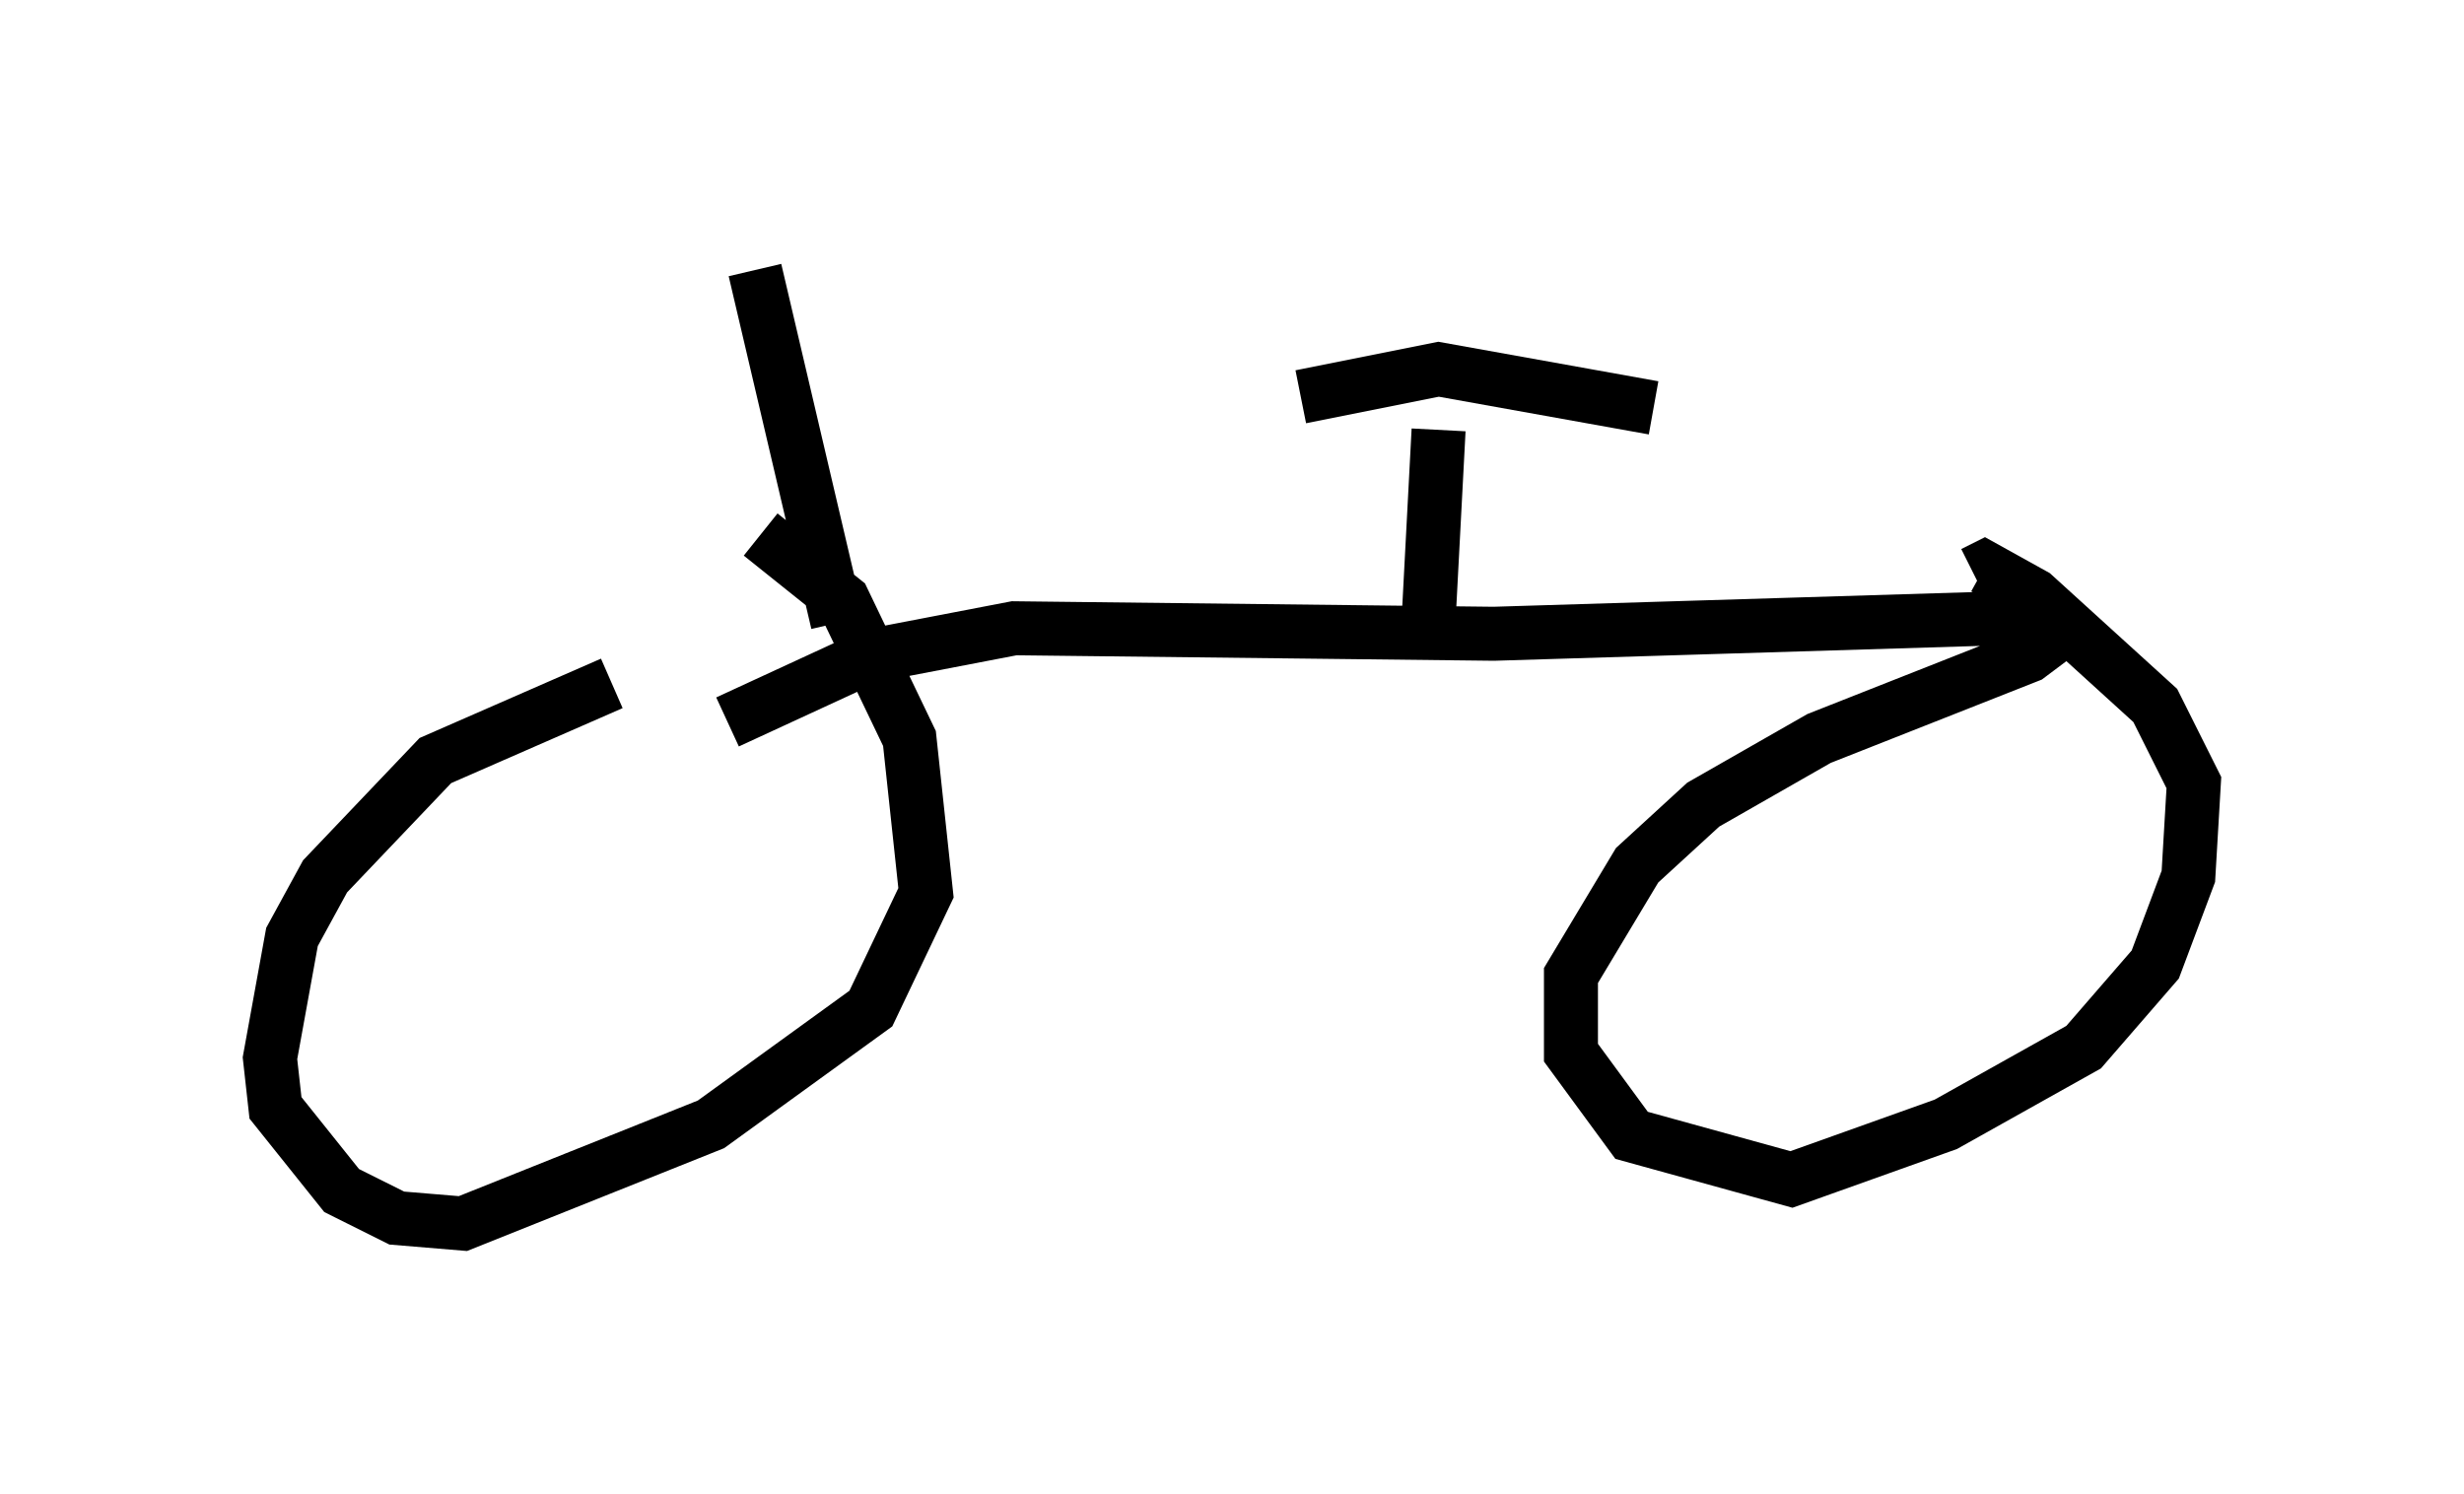 <?xml version="1.0" encoding="utf-8" ?>
<svg baseProfile="full" height="27.661" version="1.1" width="45.627" xmlns="http://www.w3.org/2000/svg" xmlns:ev="http://www.w3.org/2001/xml-events" xmlns:xlink="http://www.w3.org/1999/xlink"><defs /><rect fill="white" height="27.661" width="45.627" x="0" y="0" /><path d="M14.698, 12.248 m-3.369, 0.408 l-3.267, 1.429 -2.042, 2.144 l-0.613, 1.123 -0.408, 2.246 l0.102, 0.919 1.225, 1.531 l1.021, 0.51 1.225, 0.102 l4.594, -1.838 2.96, -2.144 l1.021, -2.144 -0.306, -2.858 l-1.225, -2.552 -1.531, -1.225 m-0.613, 3.471 l2.654, -1.225 2.654, -0.51 l8.881, 0.102 10.004, -0.306 l0.306, 0.408 -0.408, 0.306 l-3.879, 1.531 -2.144, 1.225 l-1.225, 1.123 -1.225, 2.042 l0.0, 1.429 1.123, 1.531 l2.96, 0.817 2.858, -1.021 l2.552, -1.429 1.327, -1.531 l0.613, -1.633 0.102, -1.735 l-0.715, -1.429 -2.246, -2.042 l-0.919, -0.51 -0.204, 0.102 m-10.106, 1.225 l0.204, -3.879 m-2.552, -0.613 l2.552, -0.51 3.981, 0.715 m-15.109, 3.981 l-1.531, -6.533 " fill="none" stroke="black" stroke-width="1" /></svg>